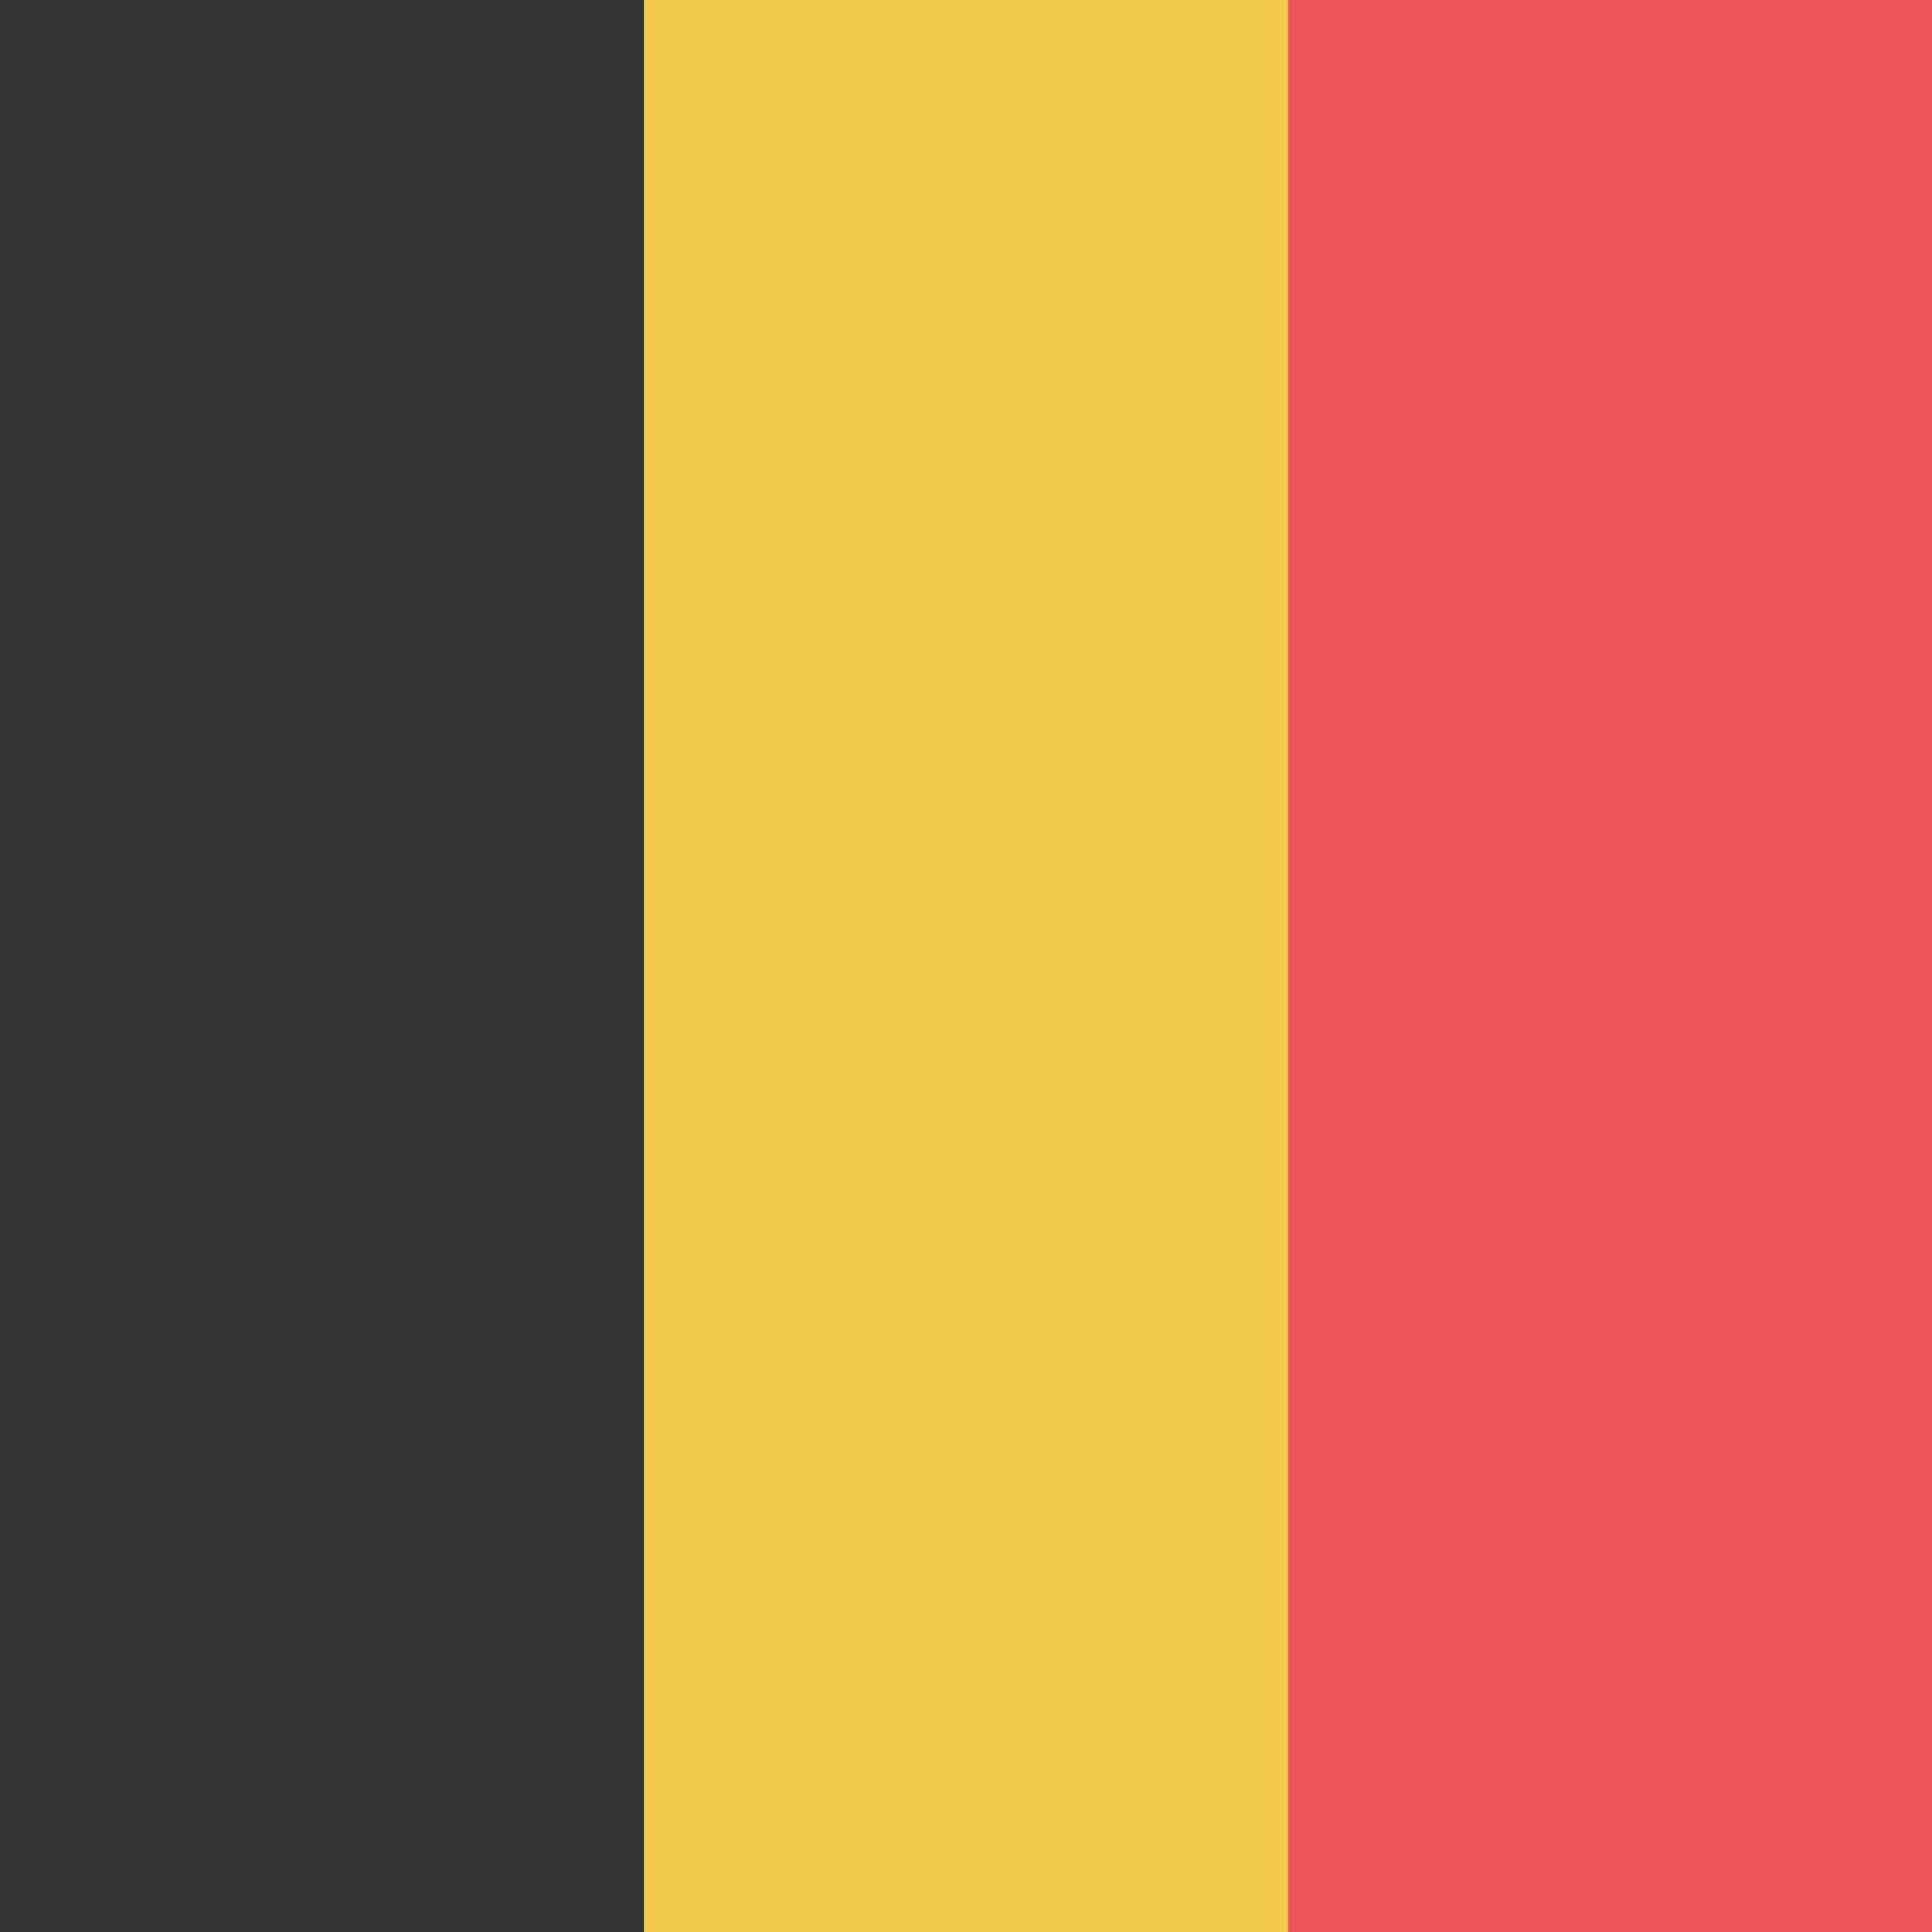 <svg viewBox="0 0 80 80" fill="none">
  <g clip-path="url(#clip0Kuq7)">
    <path d="M80 0H0V80H80V0Z" fill="#F2C94C" />
    <path d="M26.666 0H0V80H26.666V0Z" fill="#333333" />
    <path d="M80 0H53.334V80H80V0Z" fill="#EB5757" />
  </g>
  <defs>
    <clipPath id="clip0Kuq7">
      <rect width="80" height="80" fill="white" />
    </clipPath>
  </defs>
</svg>
